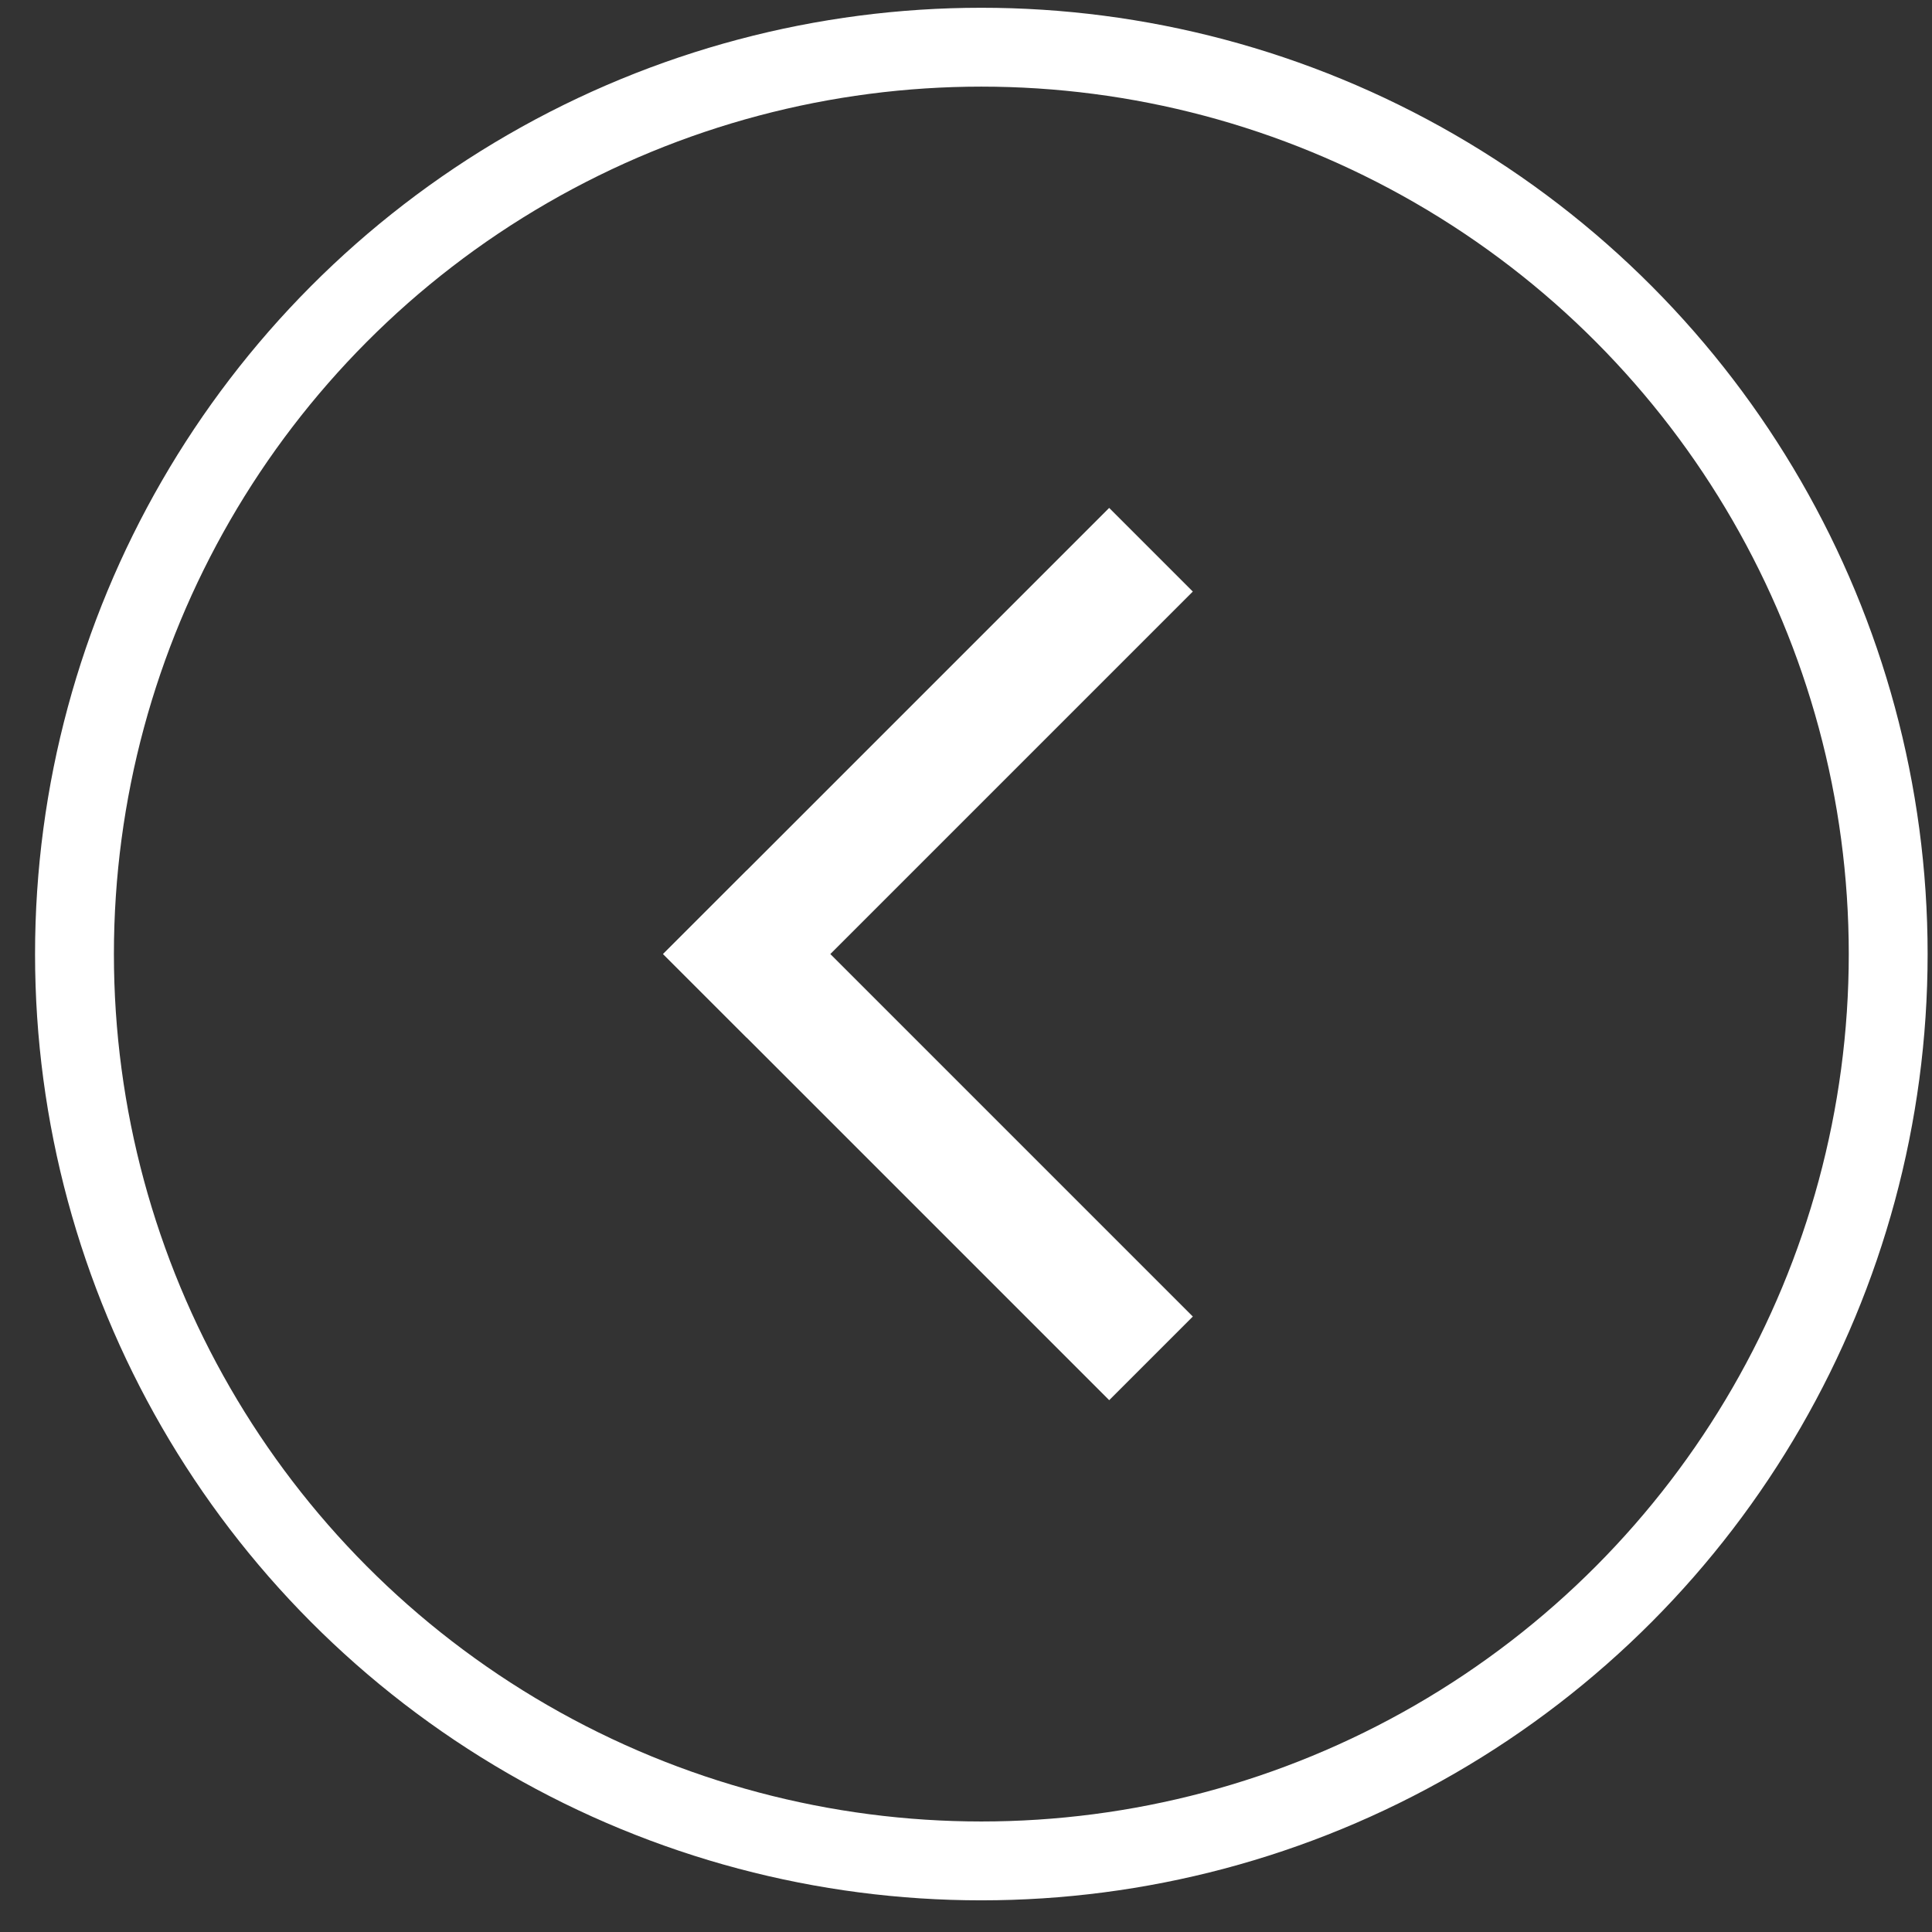<svg width="49" height="49" viewBox="0 0 49 49" fill="none" xmlns="http://www.w3.org/2000/svg">
<rect x="0" y="0" width="49" height="49" fill="#333333" stroke="none"/>
<circle cx="24.889" cy="24.197" r="23" stroke="white" stroke-width="2"/>
<rect x="16.818" y="24.198" width="3" height="16" transform="rotate(-45 16.818 24.198)" fill="white"/>
<rect x="28.131" y="12.882" width="3" height="16" transform="rotate(45 28.131 12.882)" fill="white"/>
</svg>
